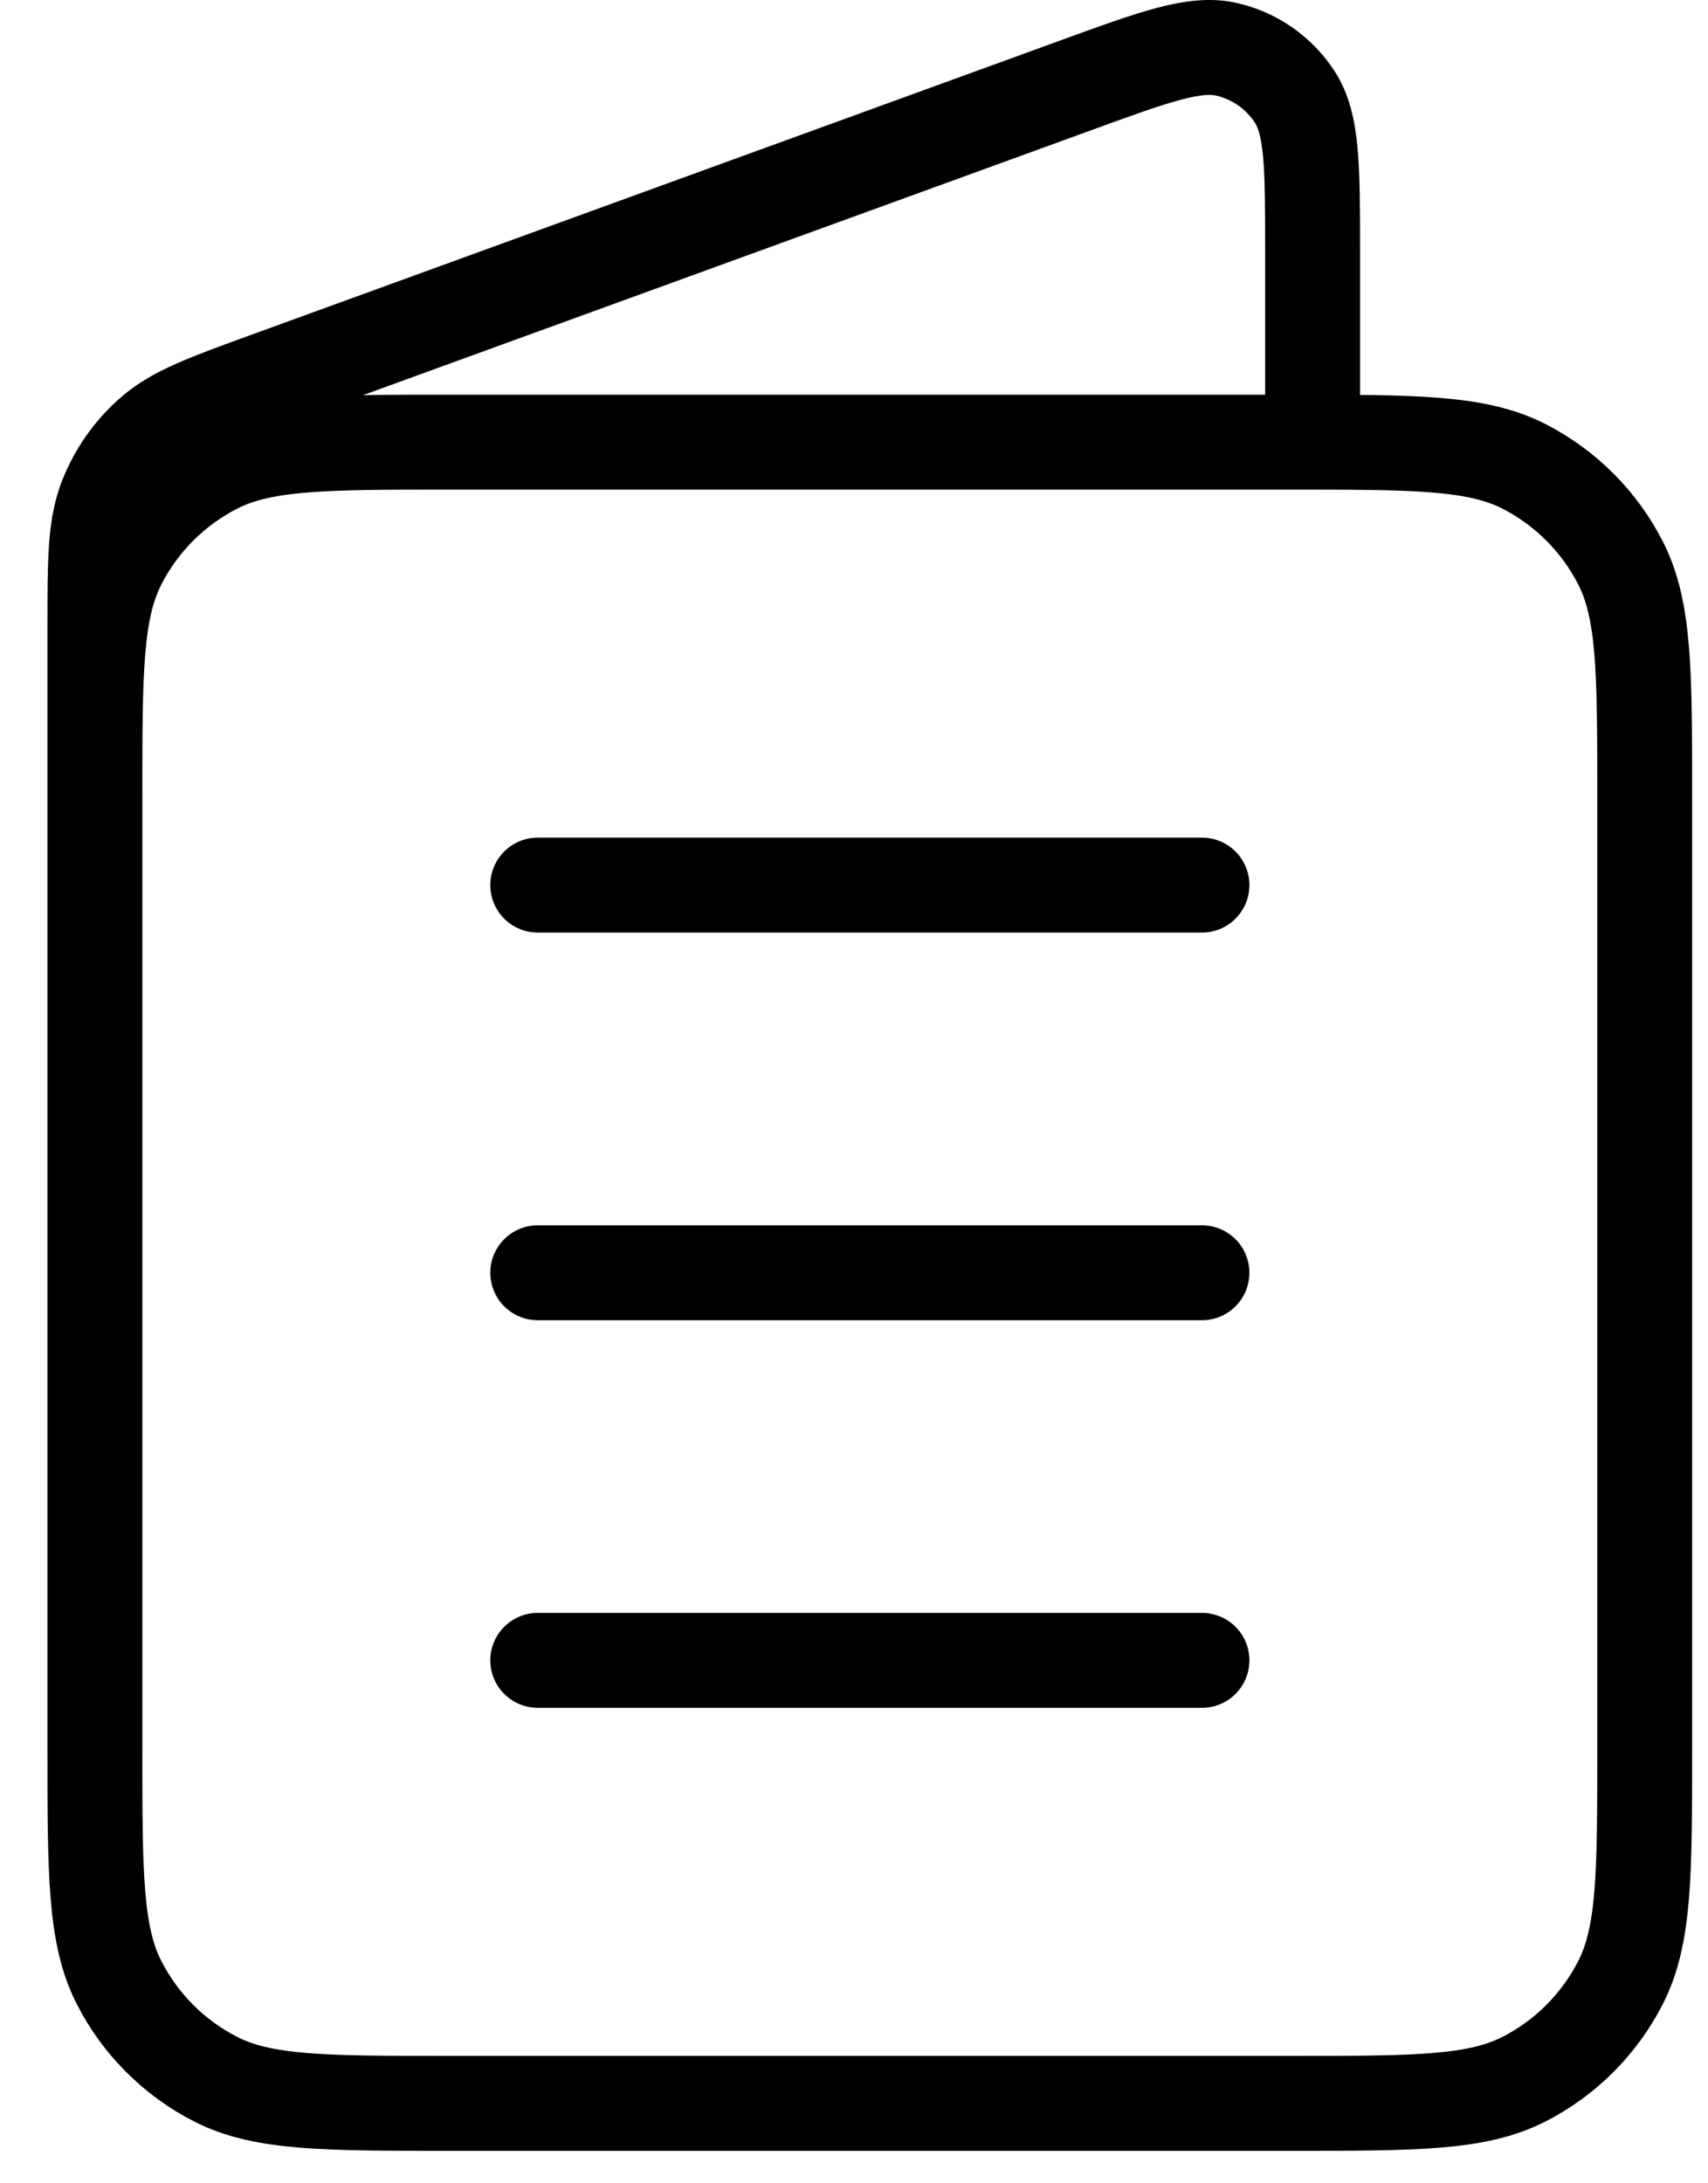 <svg width="18" height="23" viewBox="0 0 18 23" fill="none" xmlns="http://www.w3.org/2000/svg">
<path d="M13.833 4.658V2.656C13.833 1.76 13.833 1.311 13.645 1.021C13.48 0.768 13.224 0.588 12.929 0.52C12.593 0.442 12.171 0.595 11.329 0.902L2.843 3.988C2.179 4.229 1.847 4.35 1.602 4.563C1.386 4.75 1.219 4.989 1.116 5.256C1 5.559 1 5.912 1 6.619V11.658M5.667 17.491H12.667M5.667 13.408H12.667M5.667 9.324H12.667M4.733 22.158H13.6C14.907 22.158 15.56 22.158 16.059 21.904C16.498 21.68 16.855 21.323 17.079 20.884C17.333 20.385 17.333 19.731 17.333 18.424V8.391C17.333 7.084 17.333 6.431 17.079 5.932C16.855 5.493 16.498 5.136 16.059 4.912C15.56 4.658 14.907 4.658 13.6 4.658H4.733C3.427 4.658 2.773 4.658 2.274 4.912C1.835 5.136 1.478 5.493 1.254 5.932C1 6.431 1 7.084 1 8.391V18.424C1 19.731 1 20.385 1.254 20.884C1.478 21.323 1.835 21.68 2.274 21.904C2.773 22.158 3.427 22.158 4.733 22.158Z" stroke="black" stroke-linecap="round" stroke-linejoin="round"/>
</svg>
